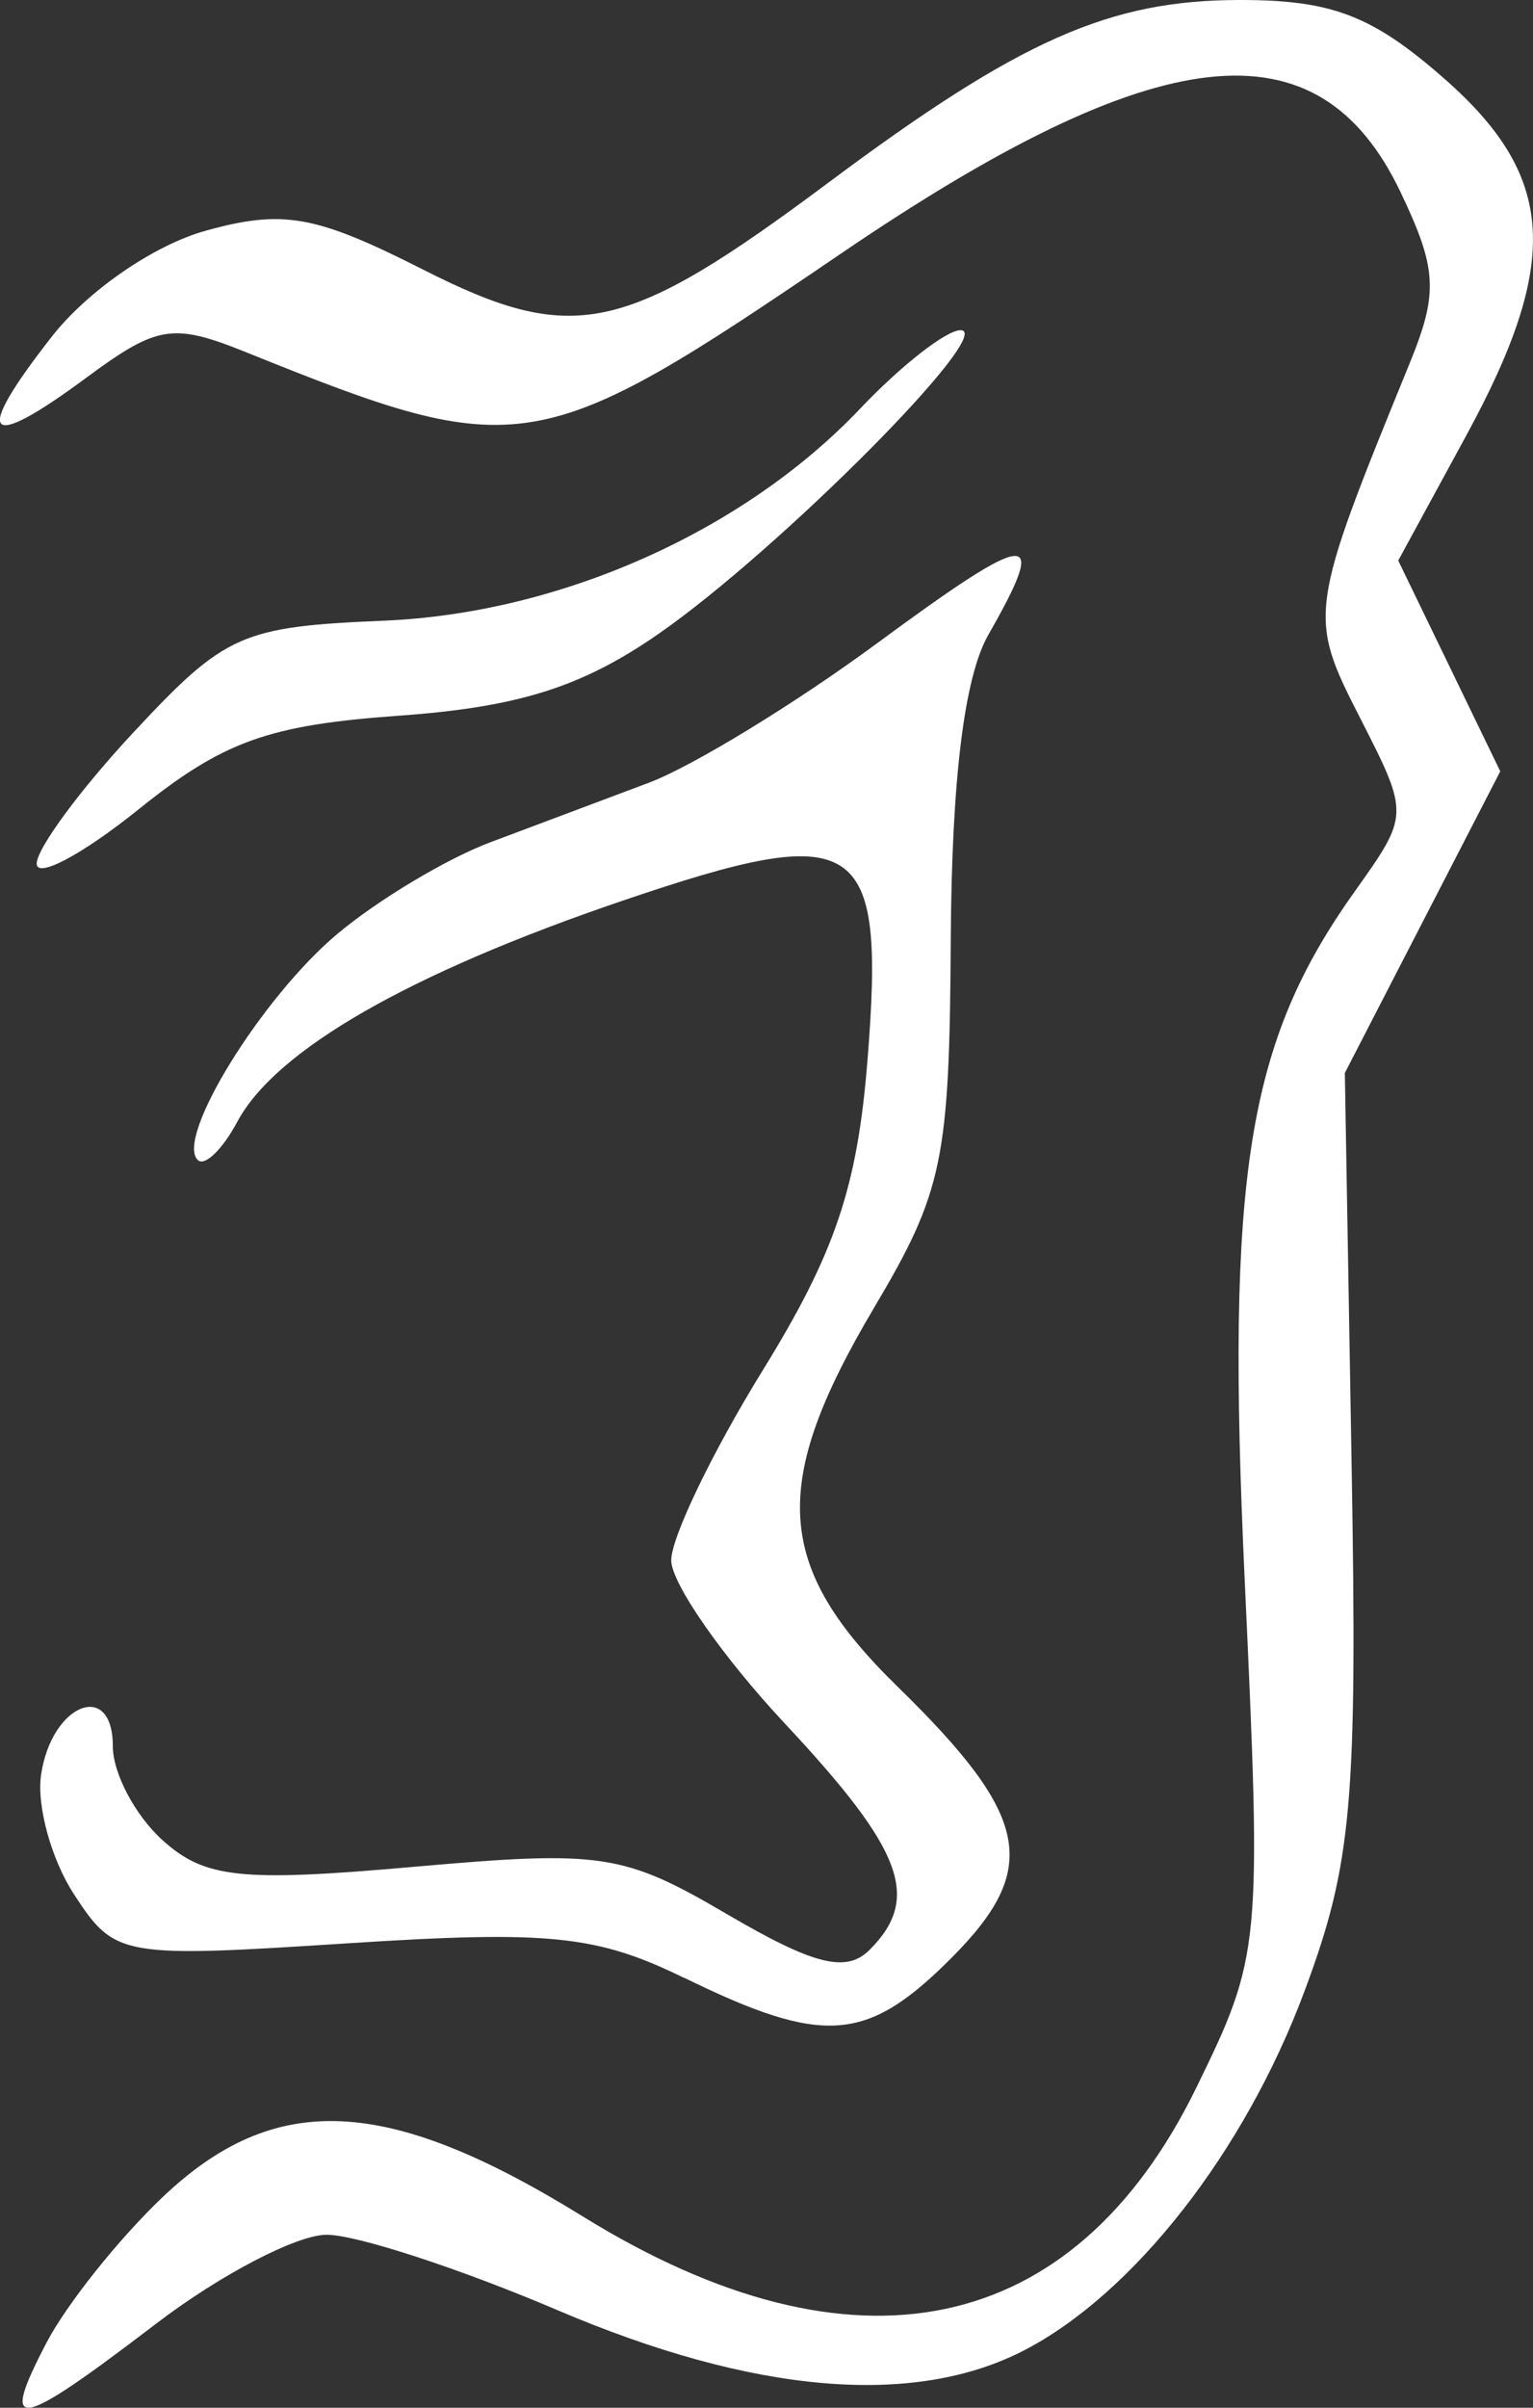 <?xml version="1.0" encoding="UTF-8" standalone="no"?>
<!-- Created with Inkscape (http://www.inkscape.org/) -->

<svg
   width="21.306mm"
   height="33.447mm"
   viewBox="0 0 21.306 33.447"
   version="1.1"
   id="svg1"
   xml:space="preserve"
   sodipodi:docname="hd_2.svg"
   inkscape:version="1.3 (0e150ed6c4, 2023-07-21)"
   xmlns:inkscape="http://www.inkscape.org/namespaces/inkscape"
   xmlns:sodipodi="http://sodipodi.sourceforge.net/DTD/sodipodi-0.dtd"
   xmlns="http://www.w3.org/2000/svg"
   xmlns:svg="http://www.w3.org/2000/svg"><rect x="0" y="0" width="21.306" height="33.447" fill="#333333" stroke="none"/><sodipodi:namedview
     id="namedview1"
     pagecolor="#ffffff"
     bordercolor="#666666"
     borderopacity="1.0"
     inkscape:showpageshadow="2"
     inkscape:pageopacity="0.0"
     inkscape:pagecheckerboard="0"
     inkscape:deskcolor="#d1d1d1"
     inkscape:document-units="mm"
     inkscape:zoom="0.66517117"
     inkscape:cx="39.087684"
     inkscape:cy="472.81063"
     inkscape:window-width="2560"
     inkscape:window-height="1371"
     inkscape:window-x="0"
     inkscape:window-y="32"
     inkscape:window-maximized="1"
     inkscape:current-layer="layer1" /><defs
     id="defs1" /><g
     id="layer1"
     transform="translate(-24.429,13.362)"><g
       id="g32" /><path
       style="fill:#FFFFFF"
       d="m 25.075,19.182 c 0.279,-0.534 1.004,-1.443 1.611,-2.02 1.565,-1.488 3.122,-1.417 5.844,0.266 3.767,2.33 6.824,1.689 8.524,-1.786 0.9,-1.839 0.911,-1.956 0.674,-7.058 -0.261,-5.62 0.033,-7.461 1.527,-9.559 0.762,-1.07 0.762,-1.07 0.077,-2.413 -0.728,-1.426 -0.72,-1.476 0.691,-4.933 0.398,-0.974 0.38,-1.306 -0.129,-2.372 -1.142,-2.395 -3.363,-2.151 -7.785,0.859 -4.204,2.86 -4.451,2.901 -8.25,1.369 -1.03,-0.415 -1.239,-0.382 -2.233,0.352 -1.412,1.044 -1.582,0.839 -0.477,-0.573 0.5,-0.639 1.424,-1.274 2.142,-1.472 1.074,-0.297 1.524,-0.216 3.016,0.54 2.092,1.06 2.801,0.908 5.638,-1.209 2.658,-1.982 3.904,-2.535 5.72,-2.535 1.278,0 1.839,0.216 2.84,1.095 1.547,1.358 1.619,2.537 0.302,4.956 l -0.945,1.736 0.709,1.464 0.709,1.464 -1.08,2.095 -1.08,2.095 0.093,5.379 c 0.083,4.77 0.008,5.607 -0.66,7.393 -0.83,2.219 -2.369,4.185 -3.891,4.973 -1.536,0.794 -3.761,0.603 -6.481,-0.557 -1.353,-0.577 -2.798,-1.049 -3.212,-1.049 -0.414,0 -1.481,0.556 -2.37,1.235 -1.95,1.489 -2.184,1.529 -1.524,0.265 z m 8.86,-5.069 c -1.209,-0.592 -1.875,-0.66 -4.653,-0.481 -3.173,0.205 -3.254,0.191 -3.82,-0.672 -0.318,-0.485 -0.526,-1.235 -0.462,-1.668 0.145,-0.987 0.997,-1.326 0.997,-0.397 0,0.374 0.309,0.96 0.687,1.302 0.59,0.534 1.084,0.587 3.495,0.374 2.617,-0.232 2.914,-0.187 4.362,0.662 1.199,0.702 1.65,0.815 1.973,0.492 0.718,-0.718 0.471,-1.383 -1.169,-3.136 -0.873,-0.933 -1.587,-1.958 -1.587,-2.276 0,-0.319 0.573,-1.508 1.274,-2.643 1.002,-1.624 1.312,-2.54 1.453,-4.297 0.25,-3.119 -0.098,-3.347 -3.406,-2.222 -2.961,1.007 -4.818,2.072 -5.352,3.07 -0.207,0.387 -0.455,0.626 -0.551,0.53 -0.311,-0.311 0.886,-2.251 1.935,-3.134 0.563,-0.474 1.521,-1.048 2.129,-1.277 0.608,-0.228 1.601,-0.601 2.208,-0.829 0.606,-0.228 2.035,-1.1 3.175,-1.94 2.152,-1.584 2.393,-1.602 1.543,-0.116 -0.335,0.586 -0.51,2.005 -0.523,4.233 -0.017,3.066 -0.108,3.501 -1.065,5.115 -1.457,2.456 -1.387,3.592 0.323,5.262 1.853,1.81 1.994,2.529 0.742,3.781 -1.17,1.17 -1.77,1.213 -3.711,0.263 z m -8.996,-15.477 c 0,-0.211 0.61,-1.037 1.355,-1.835 1.266,-1.357 1.493,-1.458 3.475,-1.541 2.443,-0.103 4.994,-1.238 6.613,-2.944 0.57,-0.6 1.198,-1.091 1.396,-1.091 0.517,0 -2.525,3.058 -4.196,4.218 -1.066,0.74 -1.948,1.018 -3.607,1.137 -1.816,0.13 -2.441,0.354 -3.616,1.298 -0.781,0.628 -1.42,0.969 -1.42,0.758 z"
       id="path5" /></g></svg>
